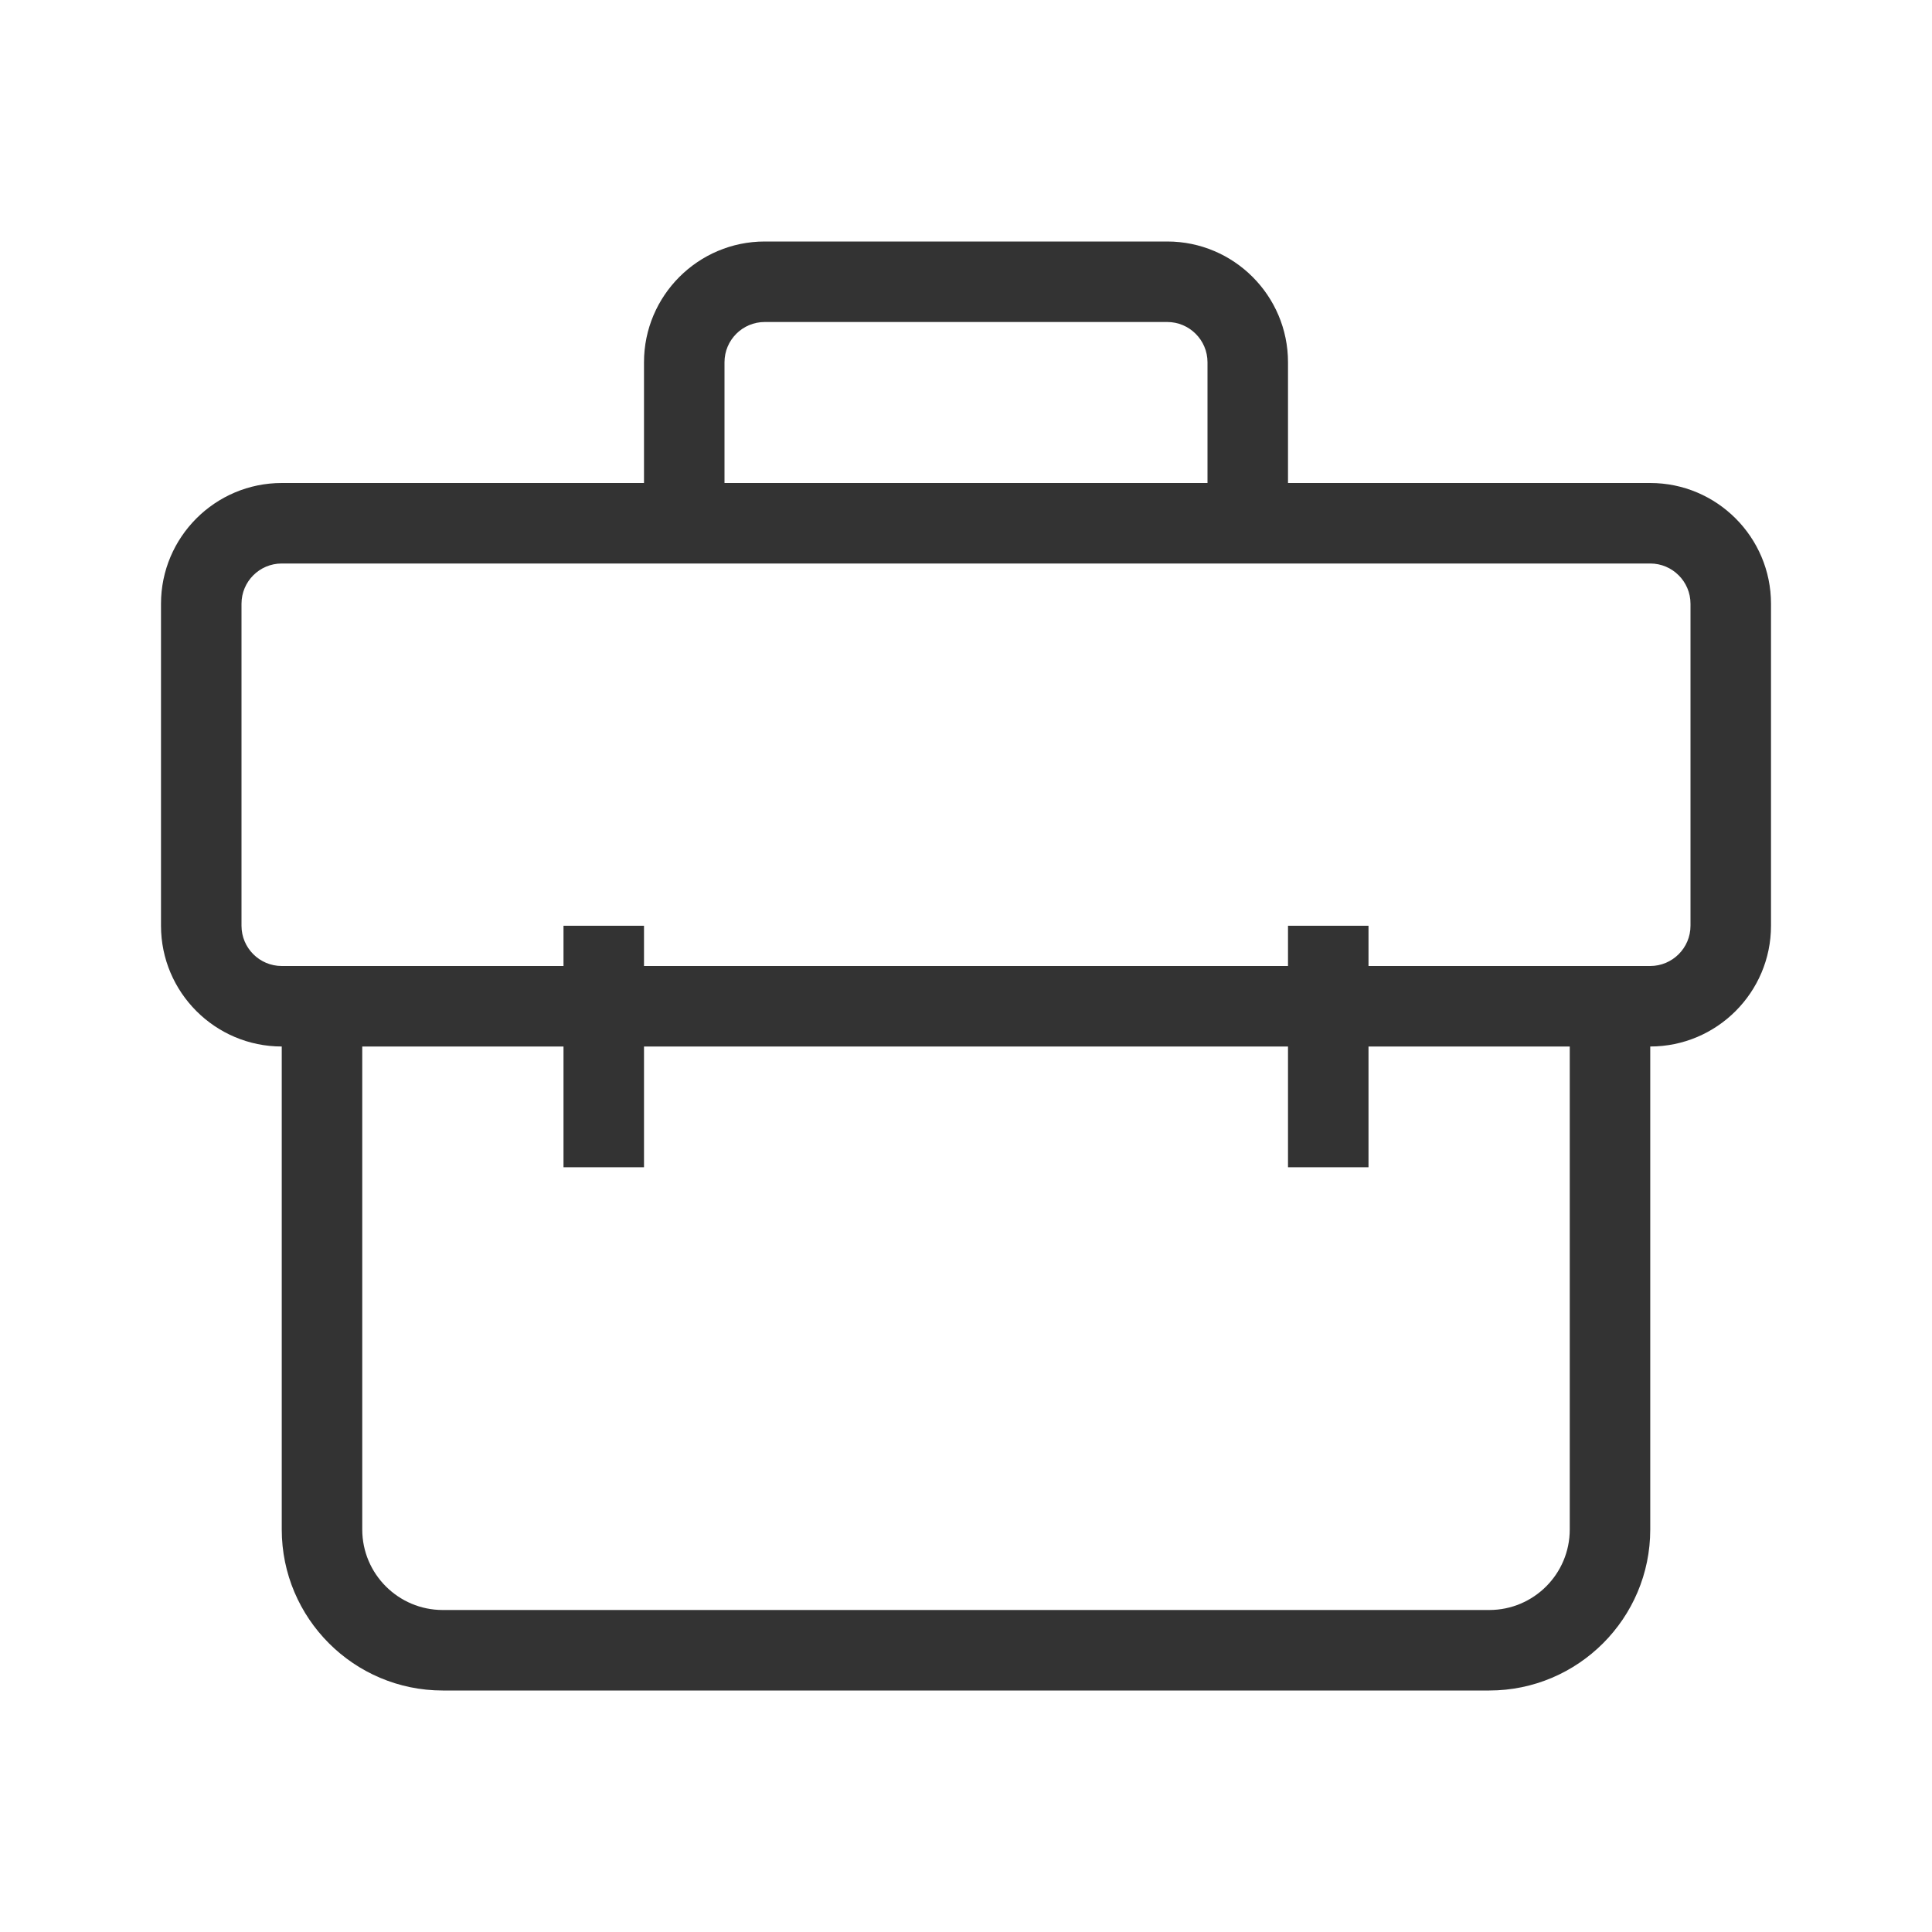 <?xml version="1.0" encoding="iso-8859-1"?>
<svg version="1.1" id="&#x56FE;&#x5C42;_1" xmlns="http://www.w3.org/2000/svg" xmlns:xlink="http://www.w3.org/1999/xlink" x="0px"
	 y="0px" viewBox="0 0 24 24" style="enable-background:new 0 0 24 24;" xml:space="preserve">
<path style="fill:#333333;" d="M18.5,21h-13c-1.103,0-2-0.897-2-2v-6.5h1V19c0,0.552,0.449,1,1,1h13c0.552,0,1-0.448,1-1v-6.5h1V19
	C20.5,20.103,19.603,21,18.5,21z"/>
<path style="fill:#333333;" d="M20.5,13h-17C2.673,13,2,12.327,2,11.5v-4C2,6.673,2.673,6,3.5,6h17C21.327,6,22,6.673,22,7.5v4
	C22,12.327,21.327,13,20.5,13z M3.5,7C3.224,7,3,7.224,3,7.5v4C3,11.776,3.224,12,3.5,12h17c0.275,0,0.5-0.224,0.5-0.5v-4
	C21,7.224,20.775,7,20.5,7H3.5z"/>
<path style="fill:#333333;" d="M16,6.5h-1v-2C15,4.224,14.775,4,14.5,4h-5C9.224,4,9,4.224,9,4.5v2H8v-2C8,3.673,8.673,3,9.5,3h5
	C15.327,3,16,3.673,16,4.5V6.5z"/>
<rect x="7" y="11.5" style="fill:#333333;" width="1" height="3"/>
<rect x="16" y="11.5" style="fill:#333333;" width="1" height="3"/>
</svg>






